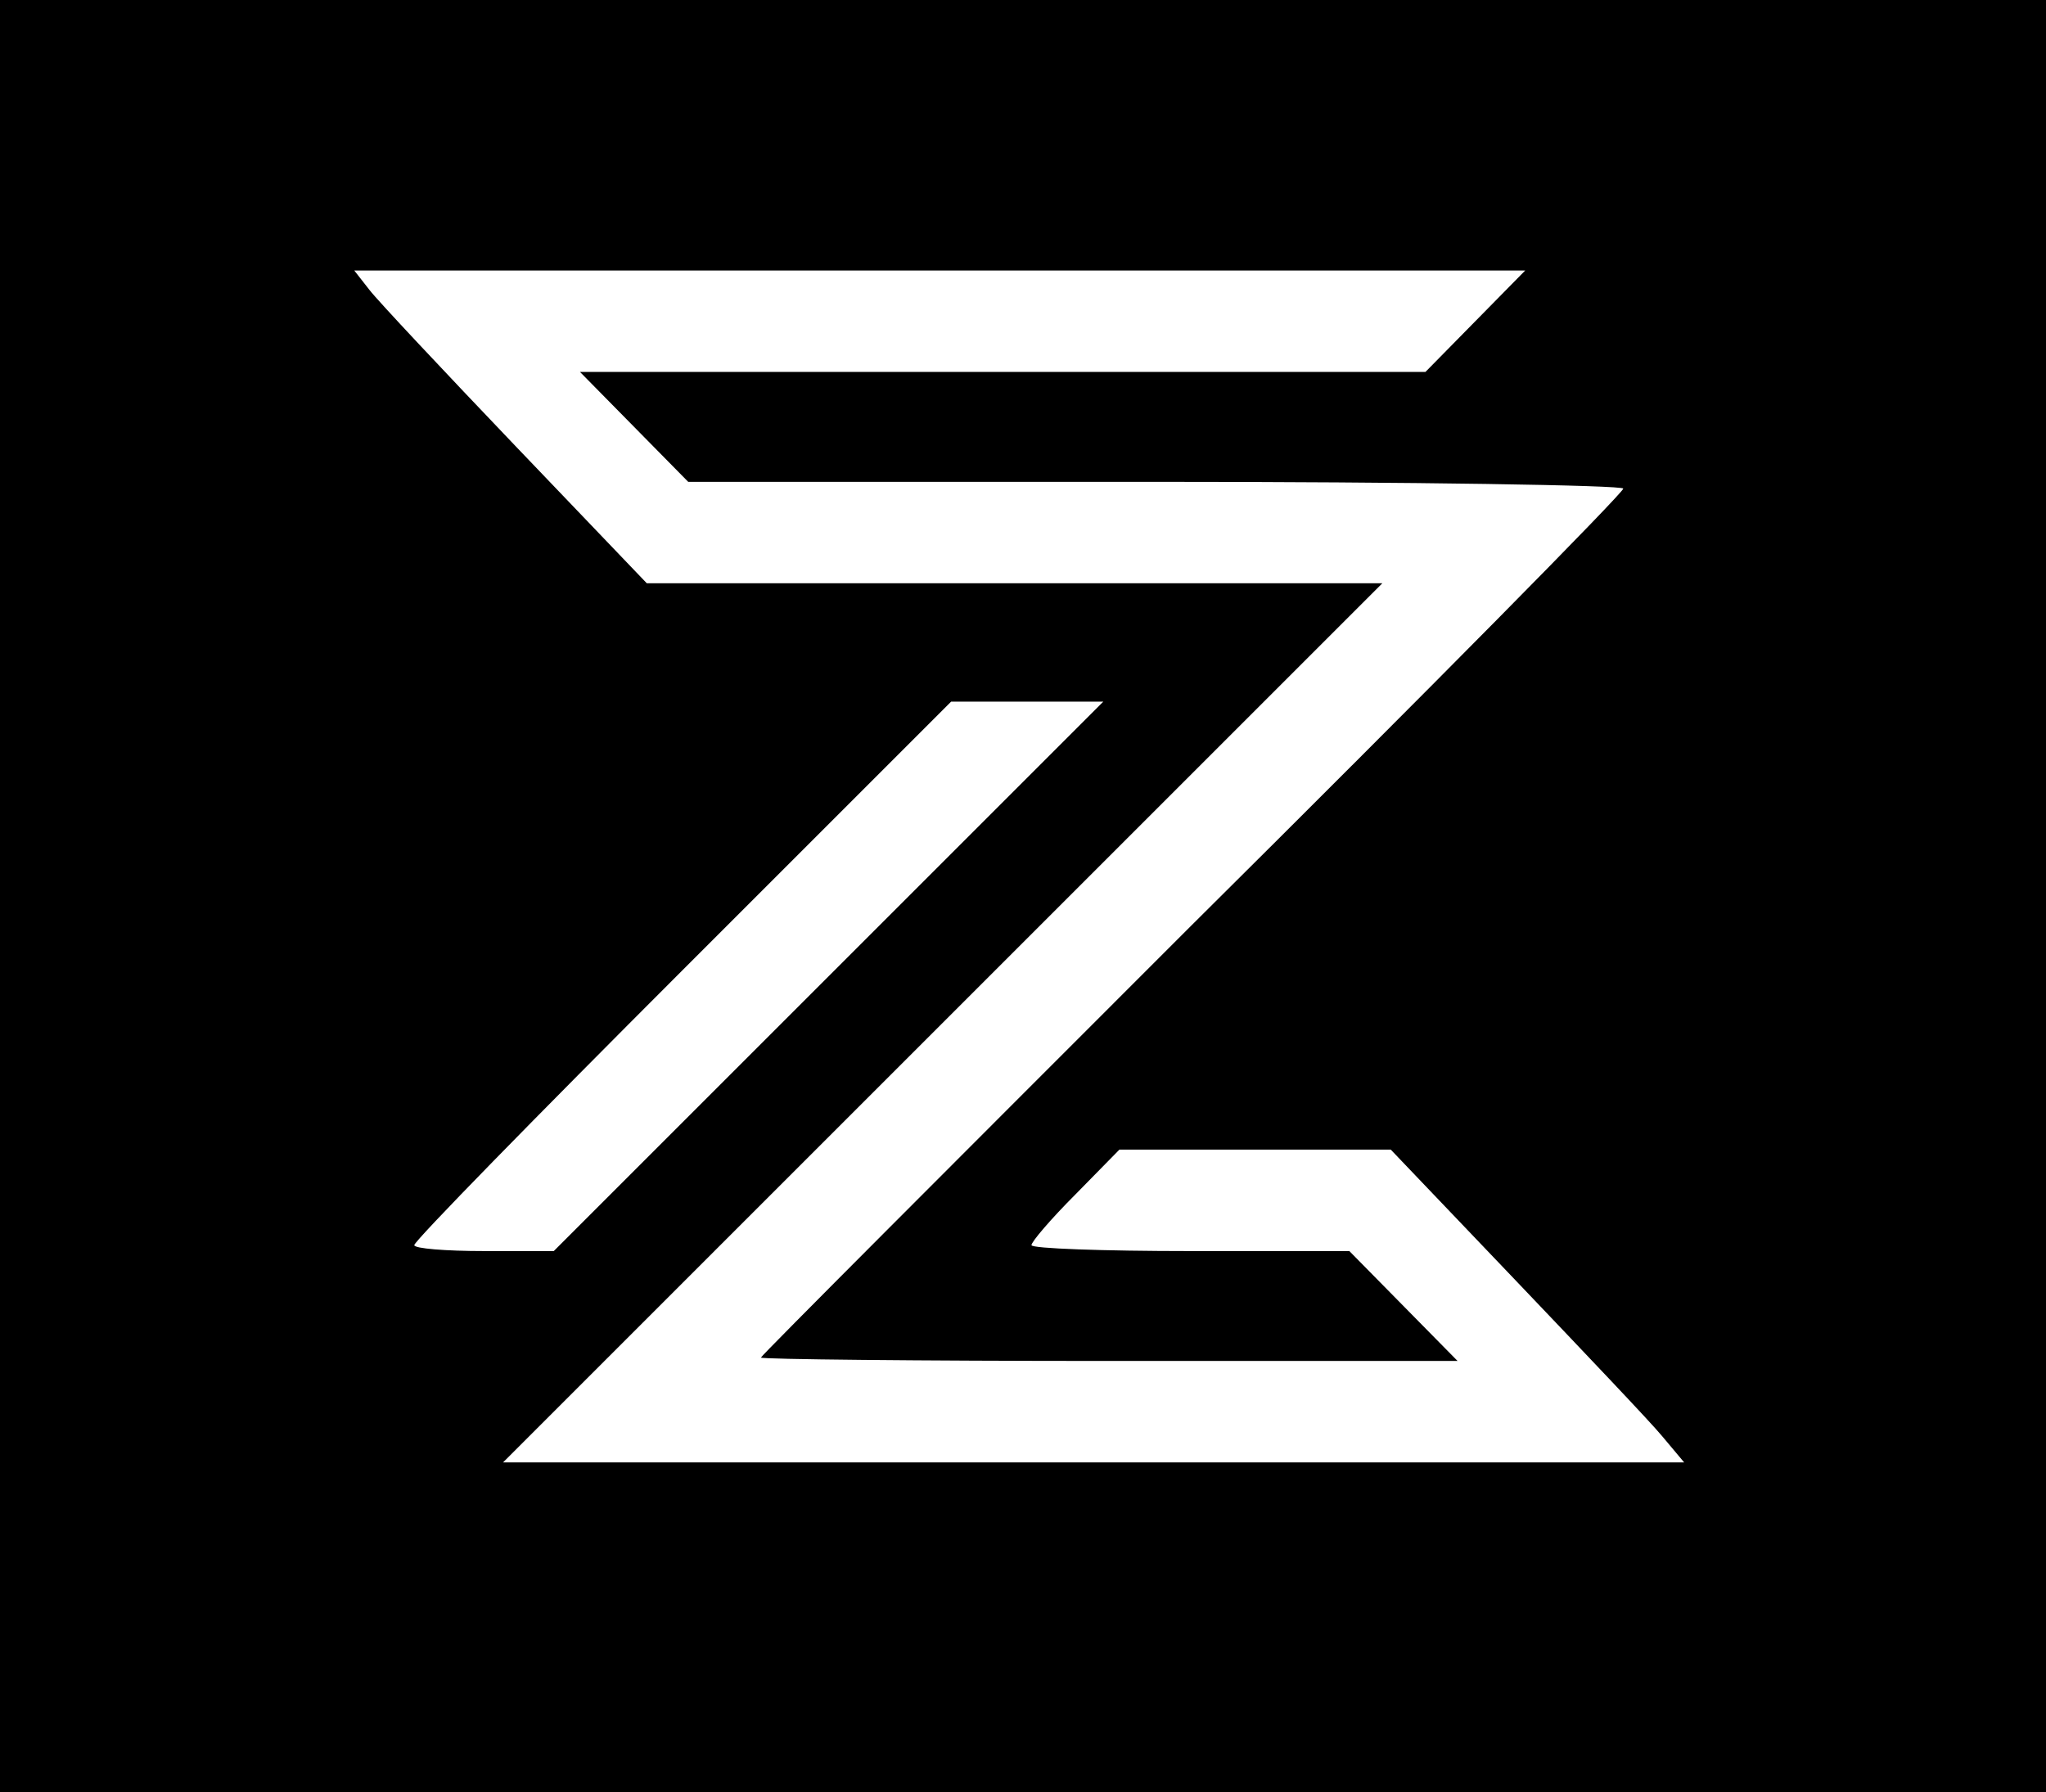 <?xml version="1.0" standalone="no"?>
<!DOCTYPE svg PUBLIC "-//W3C//DTD SVG 20010904//EN"
 "http://www.w3.org/TR/2001/REC-SVG-20010904/DTD/svg10.dtd">
<svg version="1.0" xmlns="http://www.w3.org/2000/svg"
 width="242pt" height="212pt" viewBox="0 0 242 212"
 preserveAspectRatio="xMidYMid meet">

<g transform="translate(0,212) scale(0.1,-0.1)"
fill="#000000" stroke="none">
<path d="M0 1060 l0 -1060 1210 0 1210 0 0 1060 0 1060 -1210 0 -1210 0 0
-1060z m1745 680 l-59 -60 -500 0 -500 0 64 -65 64 -65 553 0 c304 0 553 -4
553 -8 0 -5 -229 -237 -510 -516 -280 -280 -510 -510 -510 -512 0 -2 185 -4
412 -4 l412 0 -64 65 -64 65 -188 0 c-103 0 -188 3 -188 7 0 4 23 31 52 60
l52 53 161 0 160 0 147 -154 c81 -85 160 -168 174 -185 l26 -31 -699 0 -698 0
520 520 520 520 -435 0 -435 0 -155 162 c-85 89 -163 172 -173 185 l-18 23
692 0 693 0 -59 -60z m-765 -775 l-325 -325 -82 0 c-46 0 -83 3 -83 7 0 5 143
151 317 325 l318 318 90 0 90 0 -325 -325z"/>
</g>
</svg>
